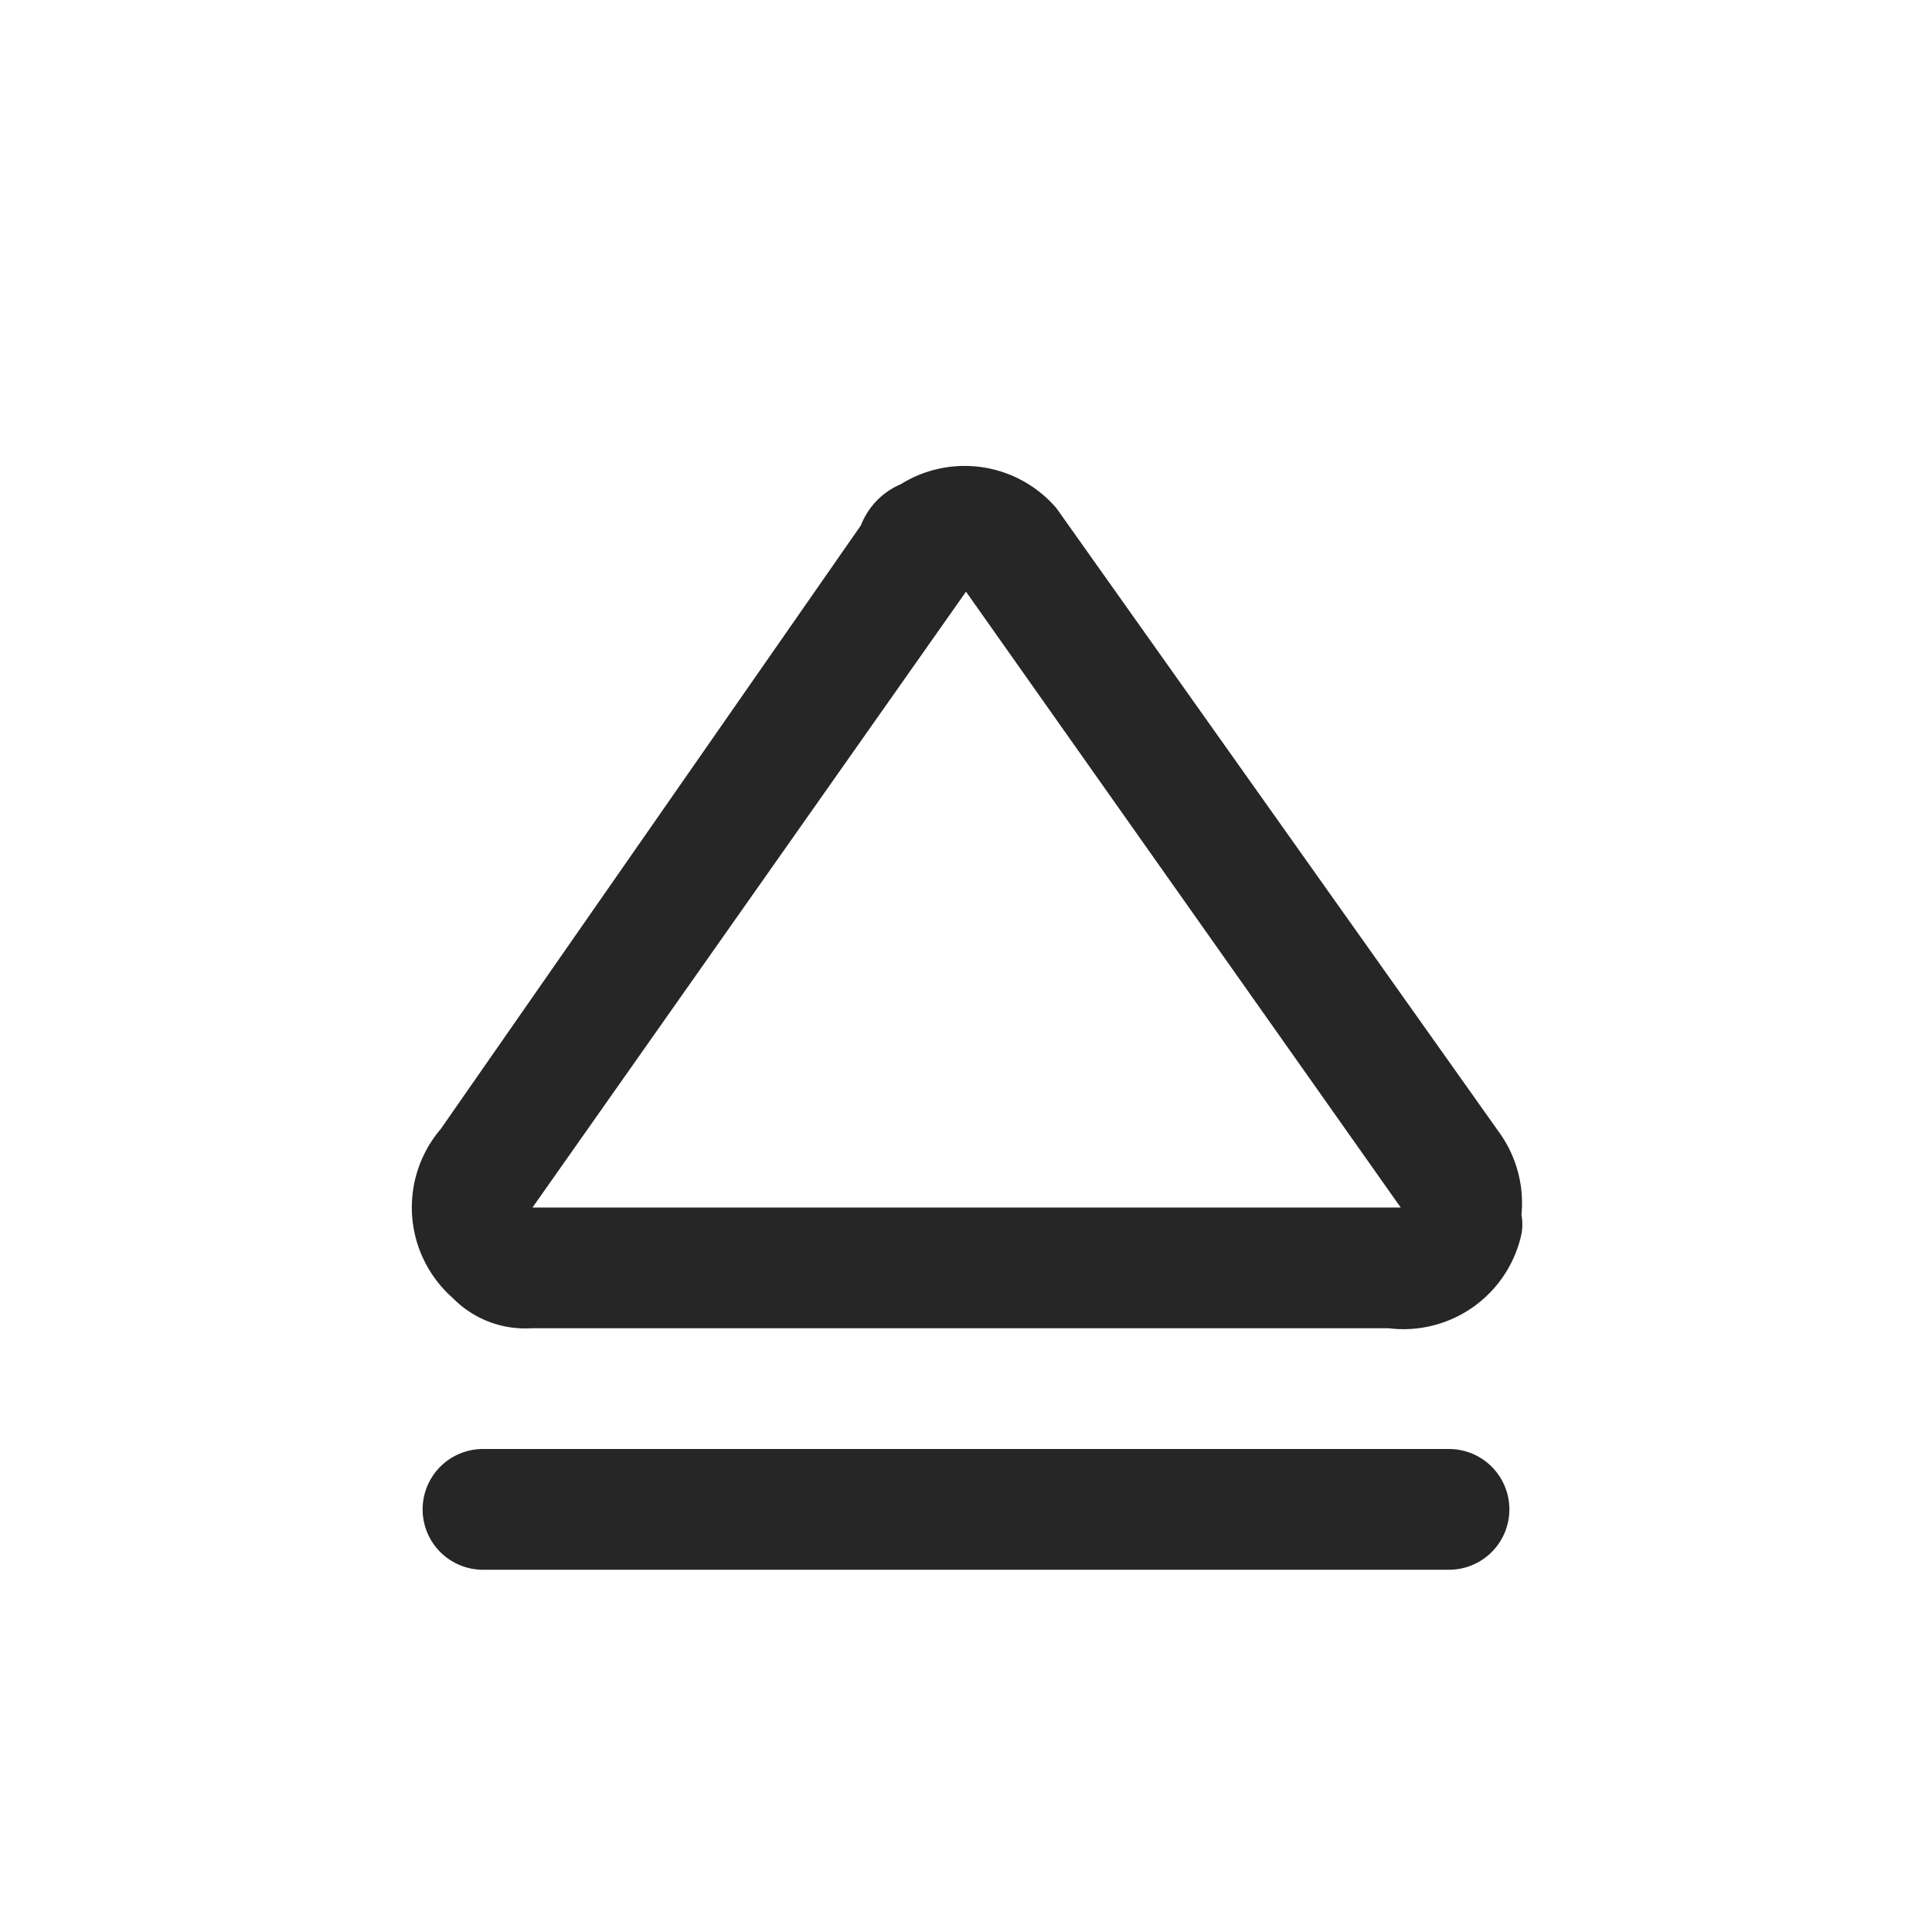 <svg id="图层_1" data-name="图层 1" xmlns="http://www.w3.org/2000/svg" viewBox="0 0 16 16"><defs><style>.cls-1{fill:#262626;}</style></defs><g id="m"><path class="cls-1" d="M11.5,11H4.4a.84.84,0,0,1-.65-.25,1,1,0,0,1-.1-1.4l3.48-5a.61.61,0,0,1,.33-.34,1,1,0,0,1,1.29.2l3.66,5.16a1,1,0,0,1,.19.69.45.45,0,0,1,0,.16A1,1,0,0,1,11.5,11ZM4.41,10H11.6v0L8,4.9,4.41,10h0ZM7.6,4.6h0Z"/><path class="cls-1" d="M12,13H4a.5.5,0,0,1,0-1h8a.5.5,0,0,1,0,1Z"/></g></svg>